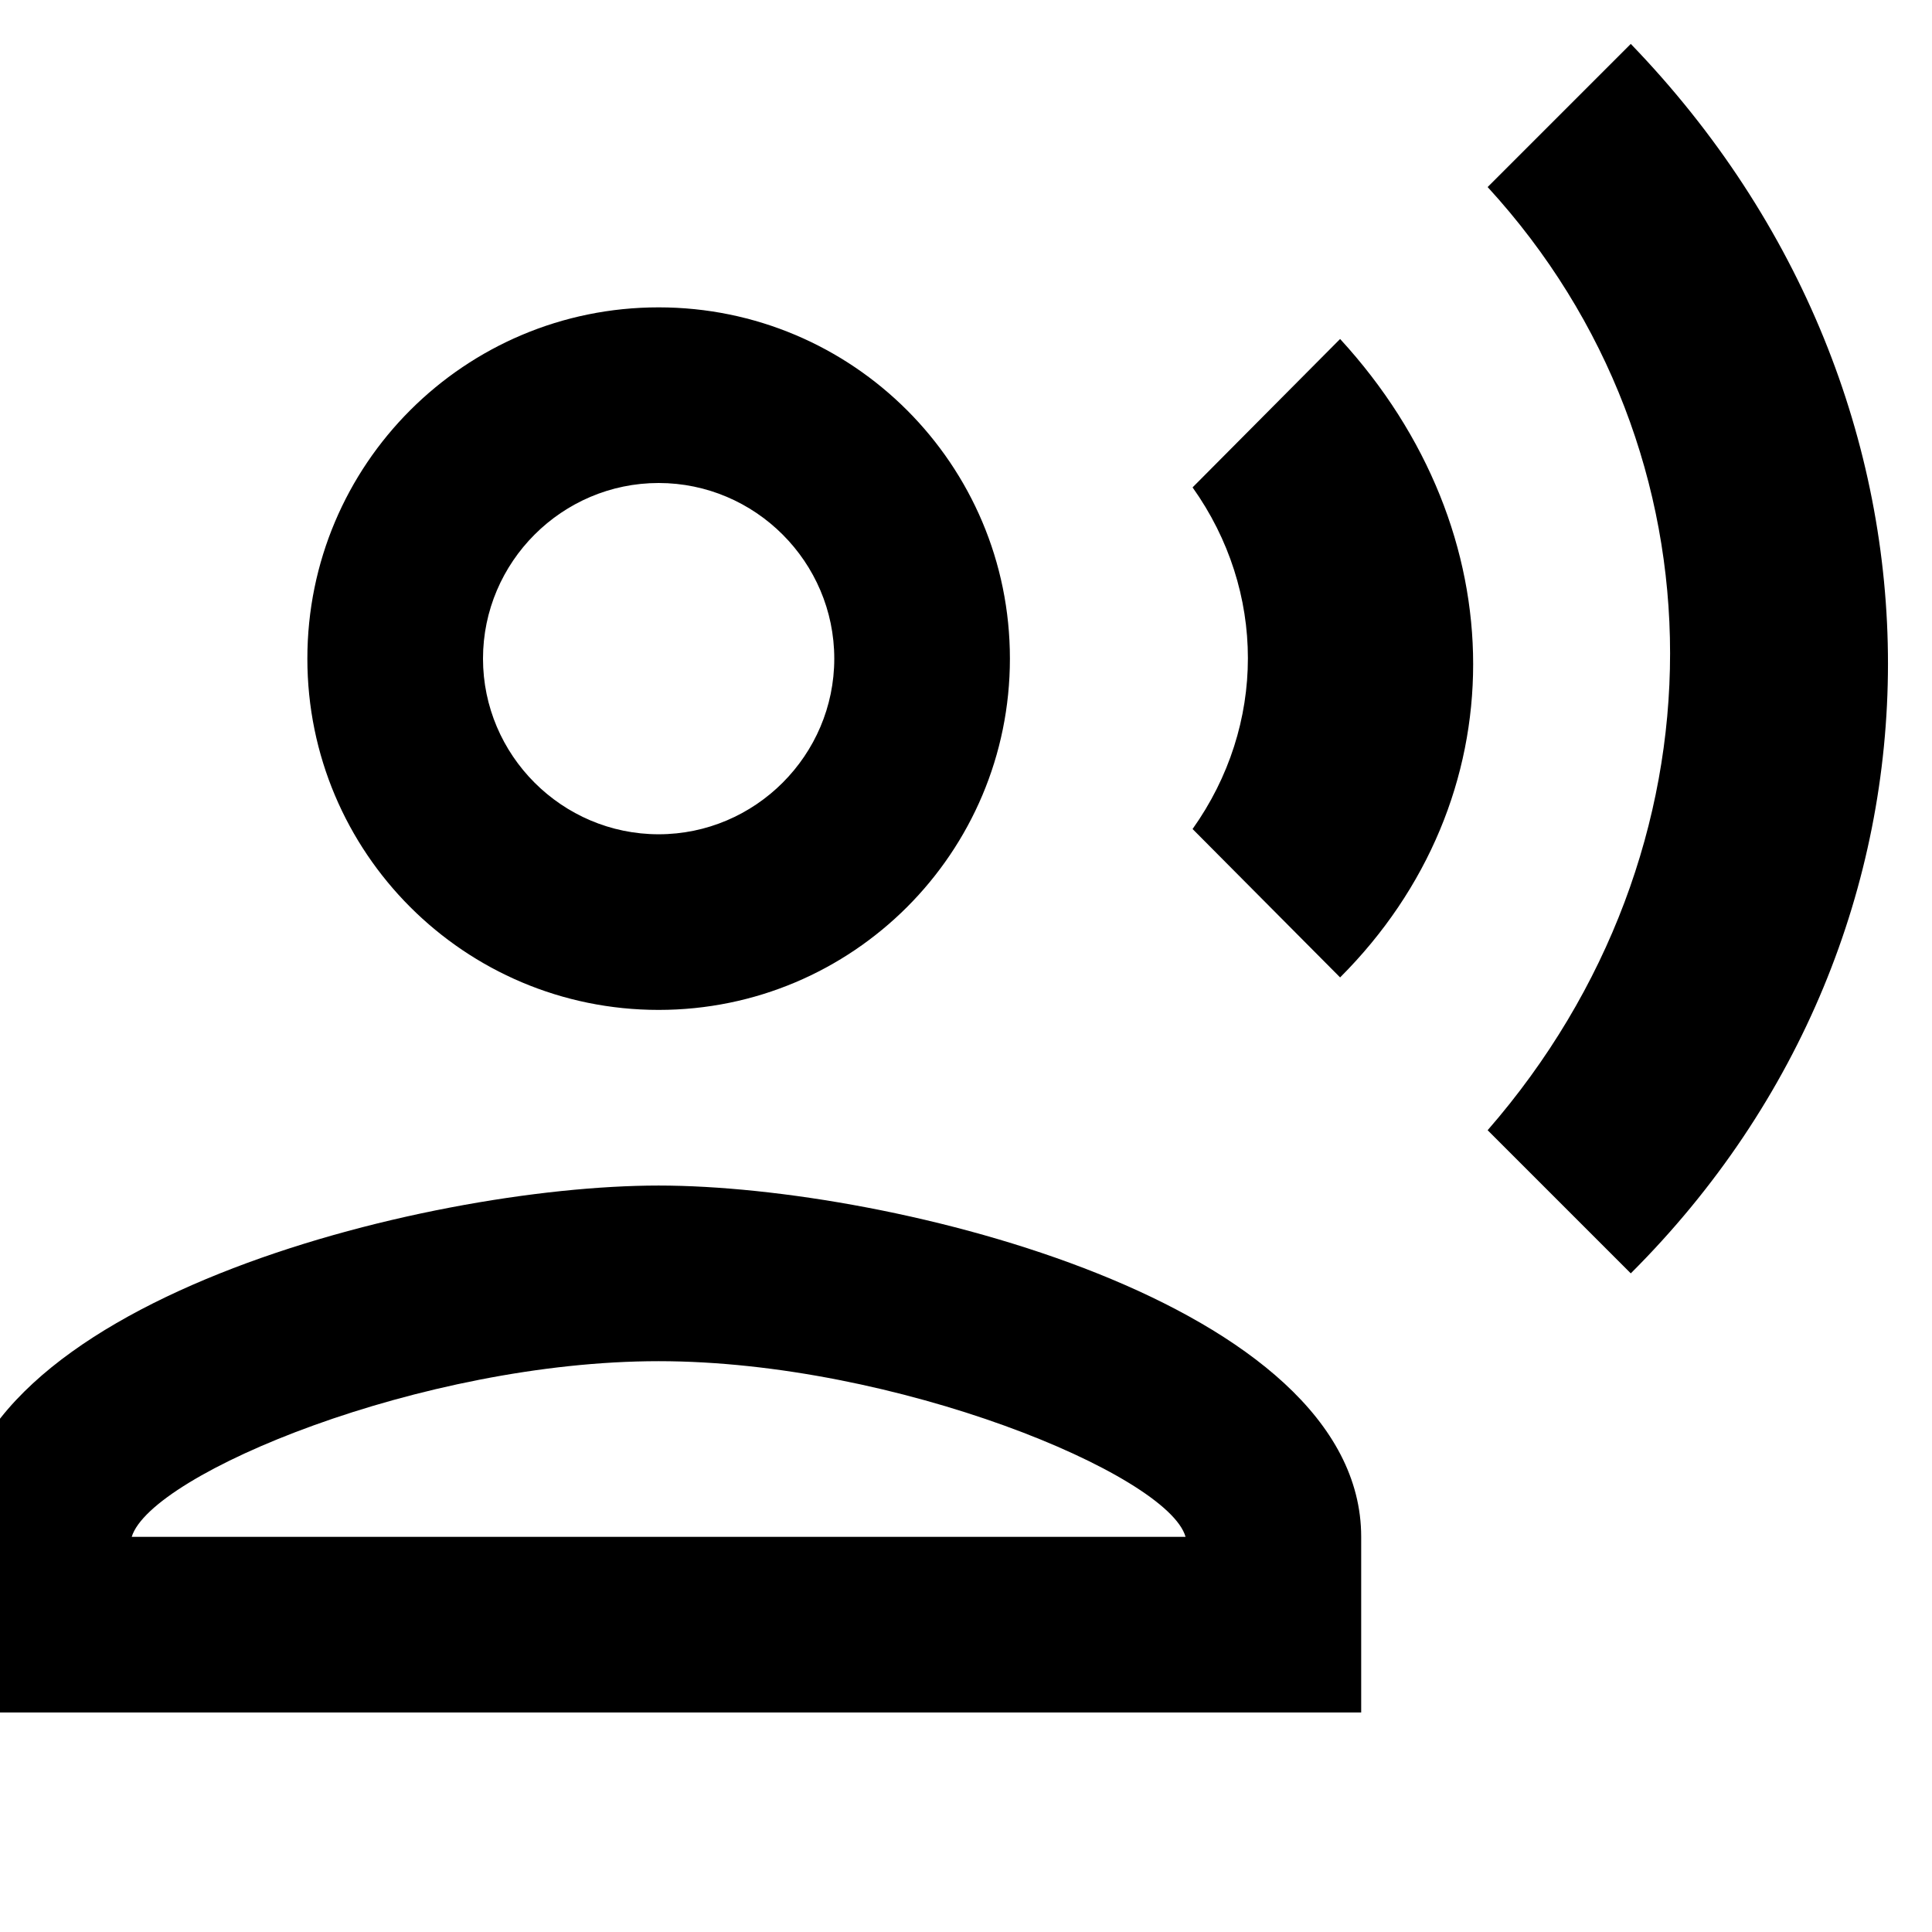 <svg xmlns="http://www.w3.org/2000/svg" width="24" height="24" viewBox="1.5 1.5 22 22"><path fill="none" d="M0 0h24v24H0V0z"/><path d="M9 13c2.21 0 4-1.79 4-4s-1.79-4-4-4-4 1.79-4 4 1.79 4 4 4zm0-6c1.1 0 2 .9 2 2s-.9 2-2 2-2-.9-2-2 .9-2 2-2zm0 8c-2.67 0-8 1.34-8 4v2h16v-2c0-2.66-5.33-4-8-4zm-6 4c.22-.72 3.31-2 6-2 2.7 0 5.8 1.29 6 2H3zM15.08 7.05c.84 1.18.84 2.71 0 3.89l1.68 1.69c2.02-2.02 2.02-5.07 0-7.27l-1.68 1.69zM20.07 2l-1.63 1.63c2.77 3.02 2.77 7.56 0 10.74L20.07 16c3.9-3.89 3.91-9.95 0-14z"/></svg>